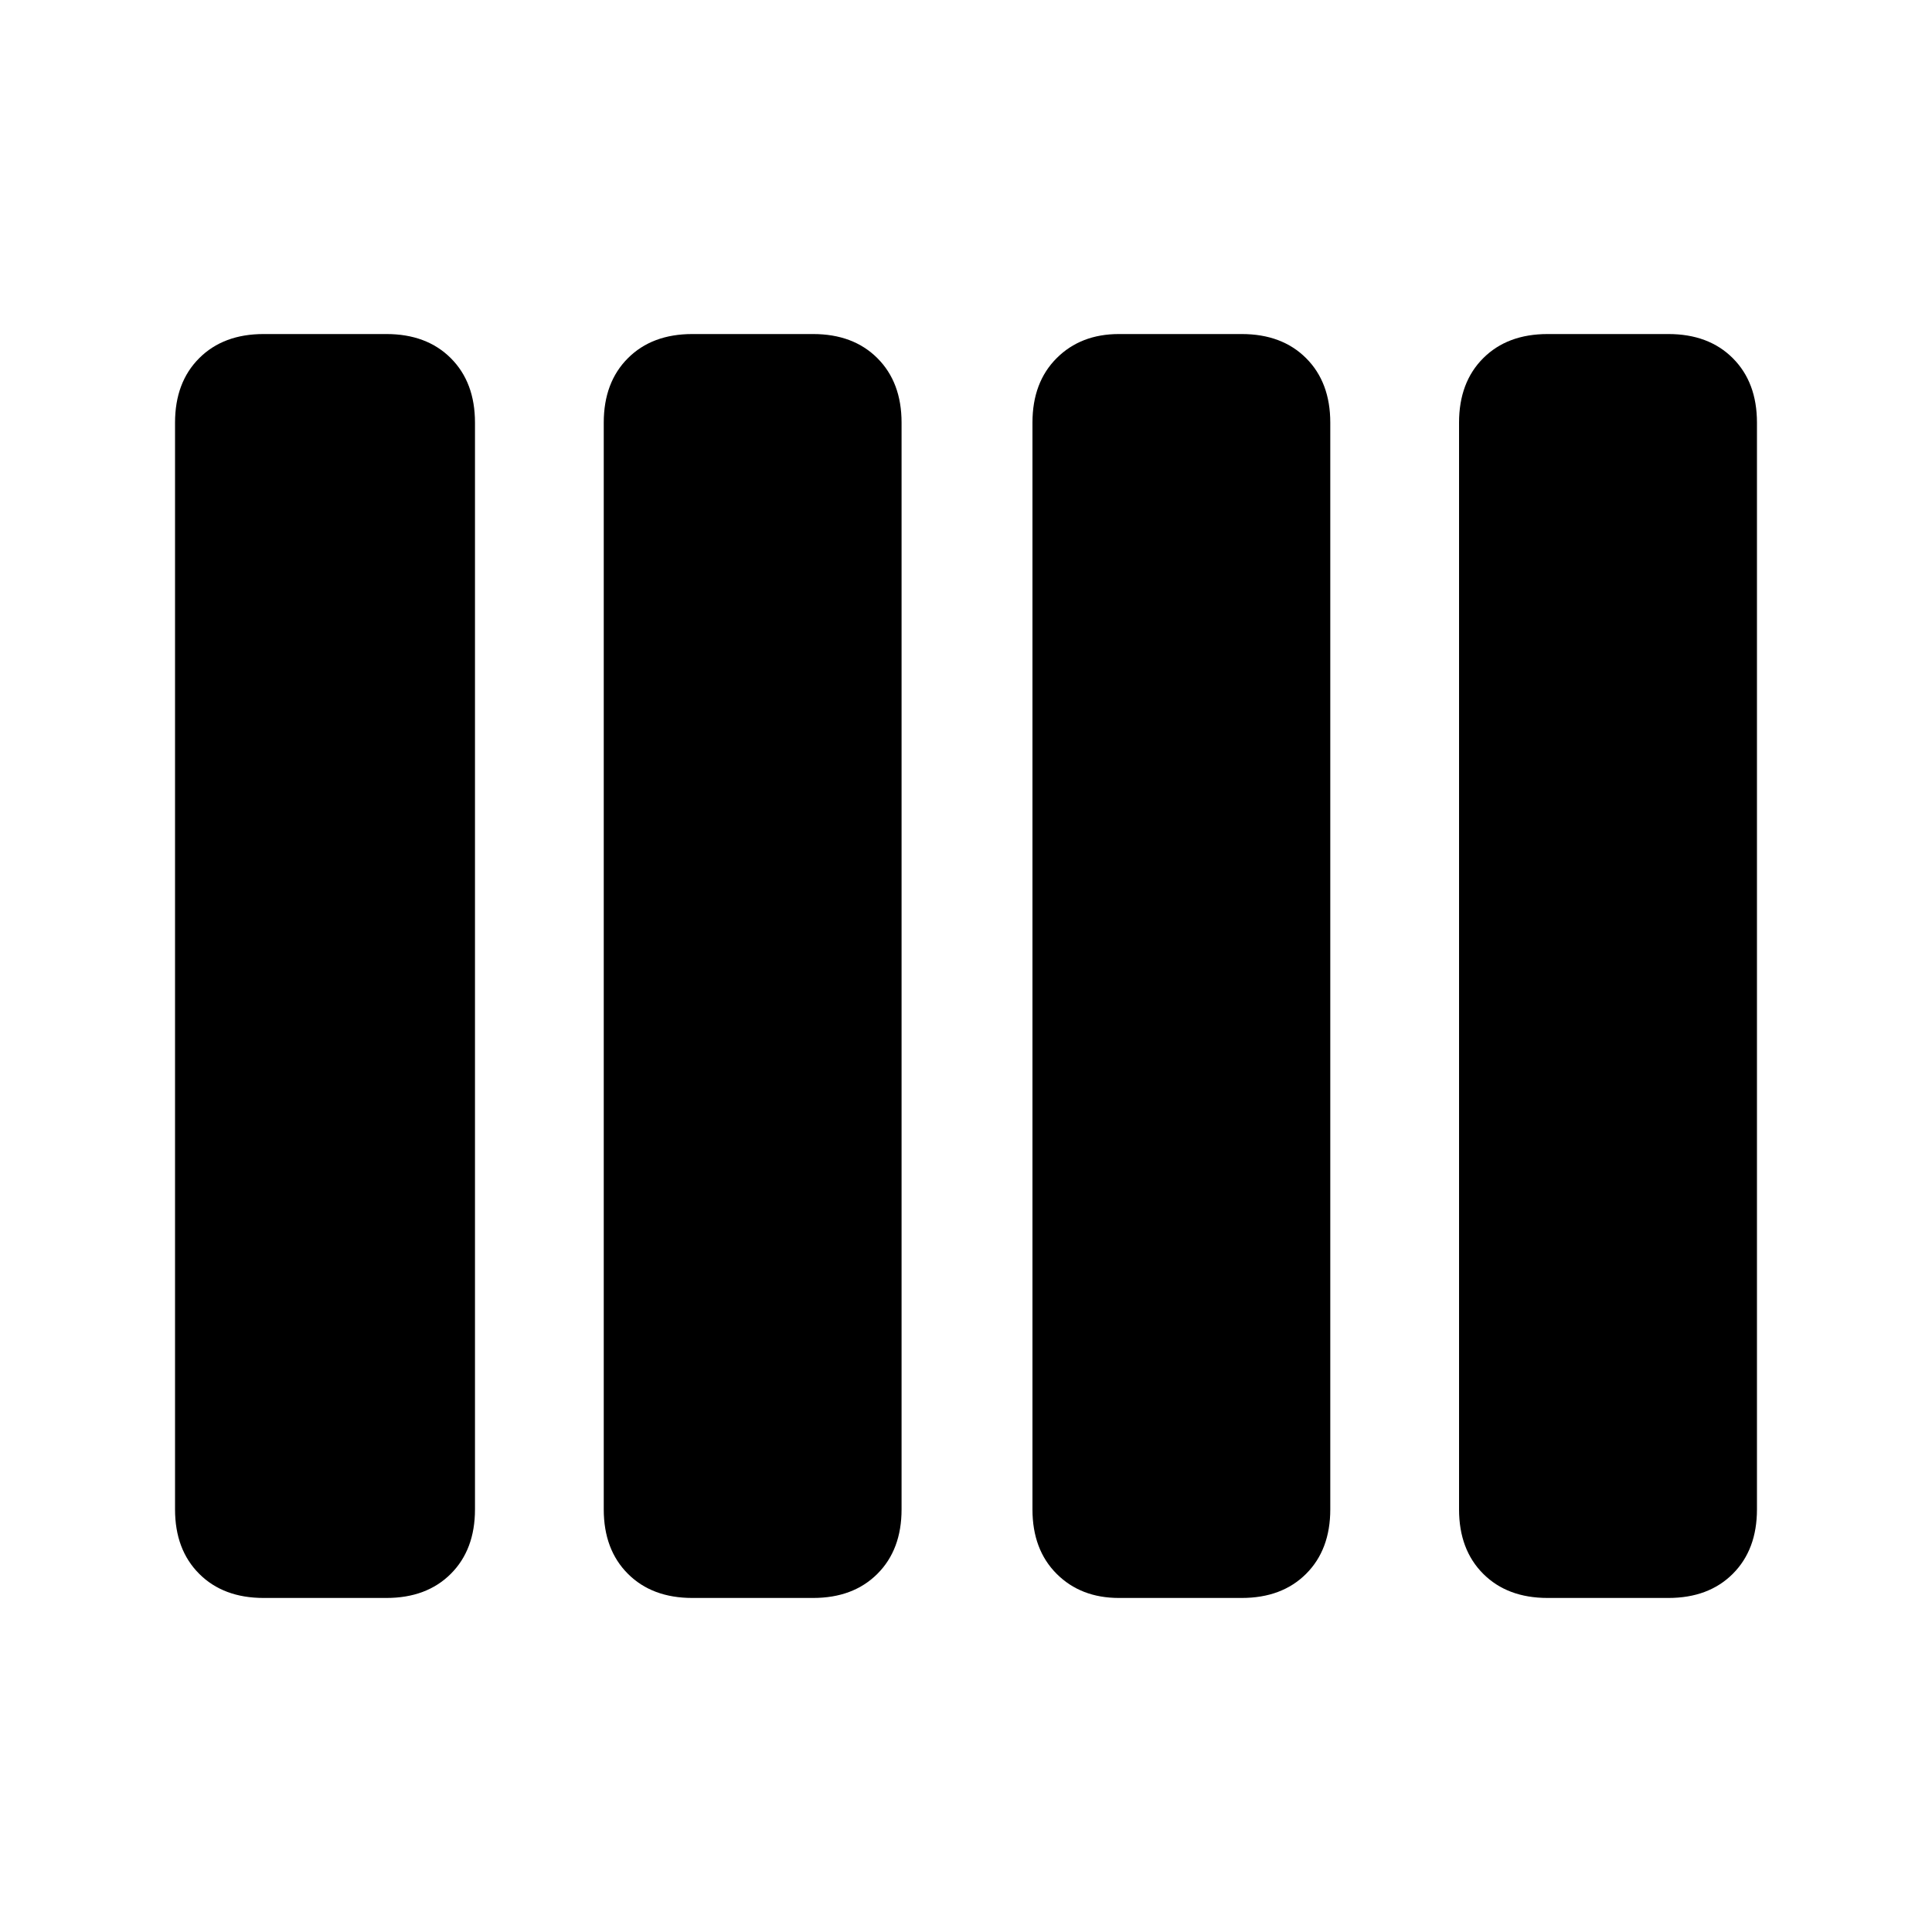 <svg xmlns="http://www.w3.org/2000/svg" height="20" width="20"><path d="M11.583 16.542Q11.188 16.542 10.938 16.292Q10.688 16.042 10.688 15.625V4.375Q10.688 3.958 10.938 3.708Q11.188 3.458 11.583 3.458H12.854Q13.271 3.458 13.521 3.708Q13.771 3.958 13.771 4.375V15.625Q13.771 16.042 13.521 16.292Q13.271 16.542 12.854 16.542ZM7.167 16.542Q6.75 16.542 6.5 16.292Q6.25 16.042 6.25 15.625V4.375Q6.25 3.958 6.5 3.708Q6.75 3.458 7.167 3.458H8.417Q8.833 3.458 9.083 3.708Q9.333 3.958 9.333 4.375V15.625Q9.333 16.042 9.083 16.292Q8.833 16.542 8.417 16.542ZM2.729 16.542Q2.312 16.542 2.062 16.292Q1.812 16.042 1.812 15.625V4.375Q1.812 3.958 2.062 3.708Q2.312 3.458 2.729 3.458H4Q4.417 3.458 4.667 3.708Q4.917 3.958 4.917 4.375V15.625Q4.917 16.042 4.667 16.292Q4.417 16.542 4 16.542ZM16.021 16.542Q15.604 16.542 15.354 16.292Q15.104 16.042 15.104 15.625V4.375Q15.104 3.958 15.354 3.708Q15.604 3.458 16.021 3.458H17.271Q17.688 3.458 17.938 3.708Q18.188 3.958 18.188 4.375V15.625Q18.188 16.042 17.938 16.292Q17.688 16.542 17.271 16.542Z"/></svg>